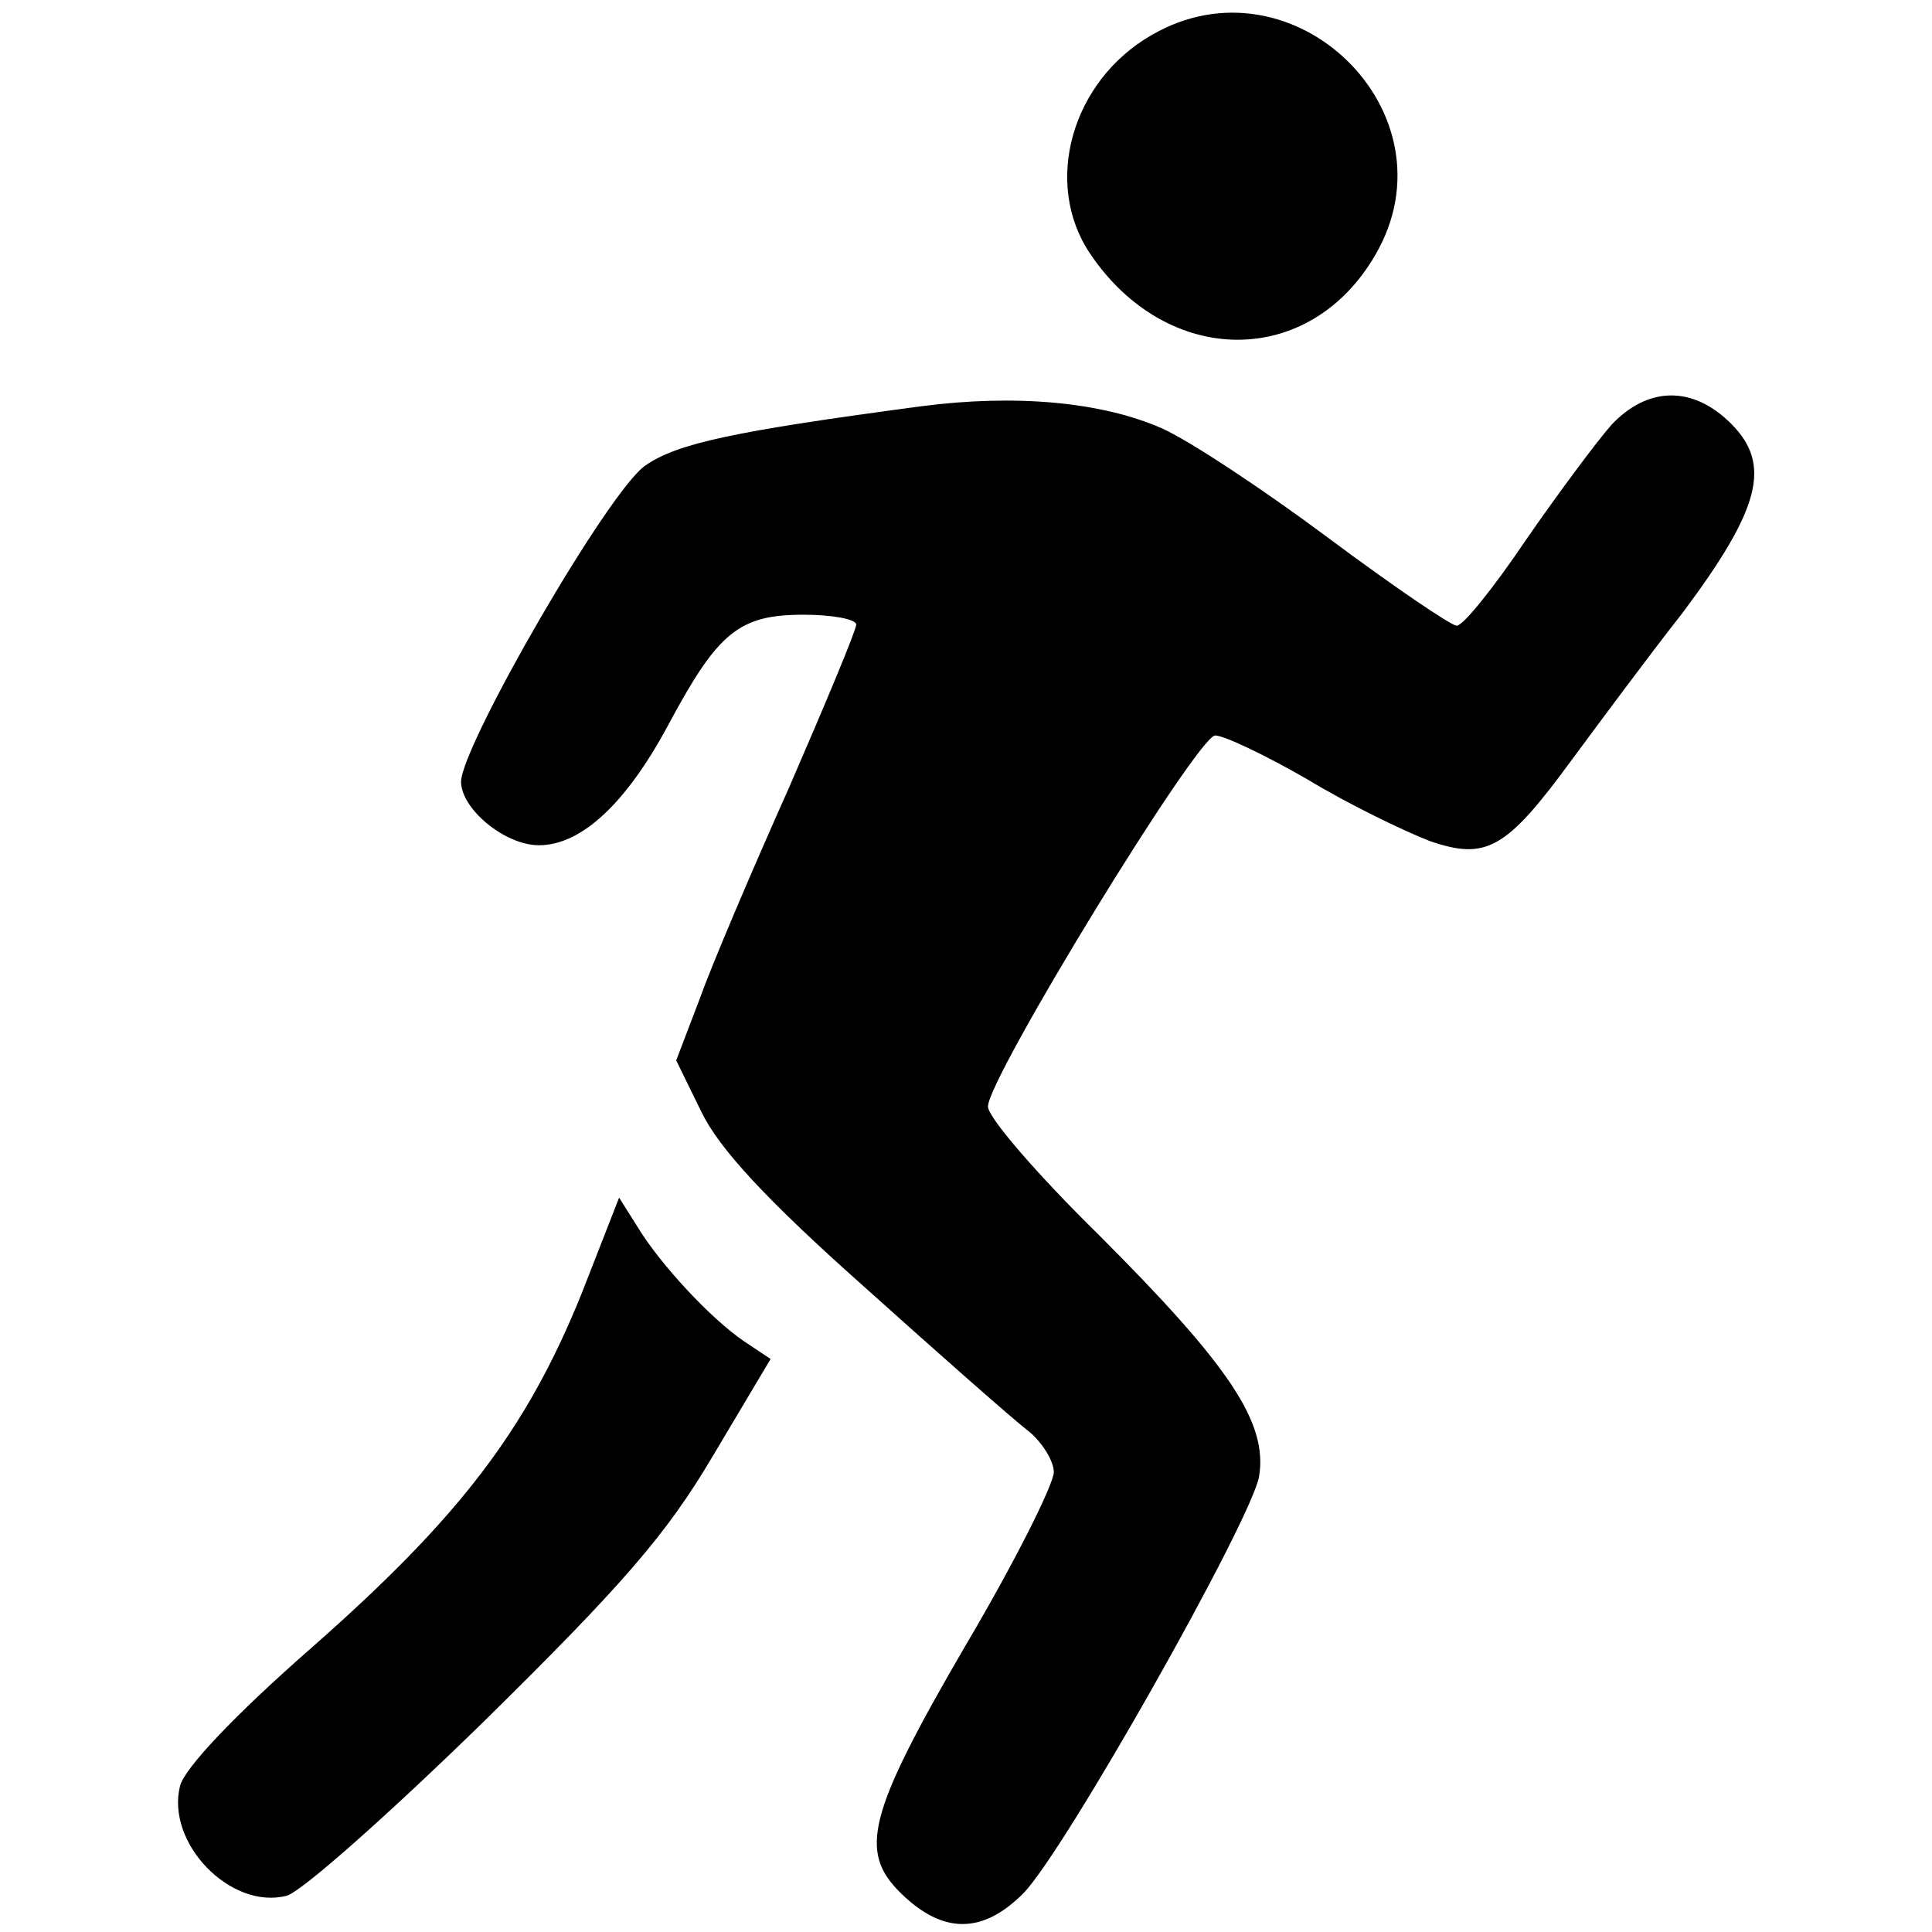 <?xml version="1.0" standalone="no"?>
<!DOCTYPE svg PUBLIC "-//W3C//DTD SVG 20010904//EN"
 "http://www.w3.org/TR/2001/REC-SVG-20010904/DTD/svg10.dtd">
<svg version="1.0" xmlns="http://www.w3.org/2000/svg"
 width="176pt" height="176pt" viewBox="0 0 176 176"
 preserveAspectRatio="xMidYMid meet">

<g transform="translate(0,176) scale(0.1,-0.1)"
fill="#000000" stroke="none">
<path d="M1049 1728 c-73 -42 -99 -135 -56 -199 70 -104 200 -105 260 -1 75
129 -75 275 -204 200z"/>
<path d="M840 1390 c-173 -23 -223 -34 -252 -54 -33 -22 -167 -254 -168 -288
0 -25 40 -58 71 -58 39 0 80 39 118 110 45 84 64 100 123 100 26 0 48 -4 48
-9 0 -5 -28 -72 -61 -148 -34 -76 -71 -163 -82 -194 l-21 -55 23 -47 c16 -33
58 -79 148 -159 69 -62 136 -121 149 -131 13 -10 24 -28 24 -38 0 -11 -36 -83
-81 -159 -89 -153 -97 -187 -58 -225 38 -37 74 -37 111 0 37 37 208 340 215
380 8 49 -27 101 -146 220 -56 55 -101 107 -101 117 0 26 191 338 207 338 8 0
46 -18 84 -40 38 -23 88 -47 111 -56 52 -18 70 -8 130 74 23 31 68 92 101 134
71 95 81 135 44 172 -35 35 -76 34 -109 -1 -14 -16 -49 -63 -78 -105 -29 -43
-57 -78 -63 -78 -5 0 -58 36 -117 80 -59 44 -127 89 -152 100 -55 24 -133 31
-218 20z"/>
<path d="M530 582 c-50 -124 -111 -204 -245 -322 -72 -63 -117 -111 -121 -127
-13 -52 46 -113 97 -100 13 3 94 75 180 159 126 124 166 170 208 241 l53 89
-24 16 c-31 21 -77 71 -97 104 l-17 27 -34 -87z"/>
</g>
</svg>
